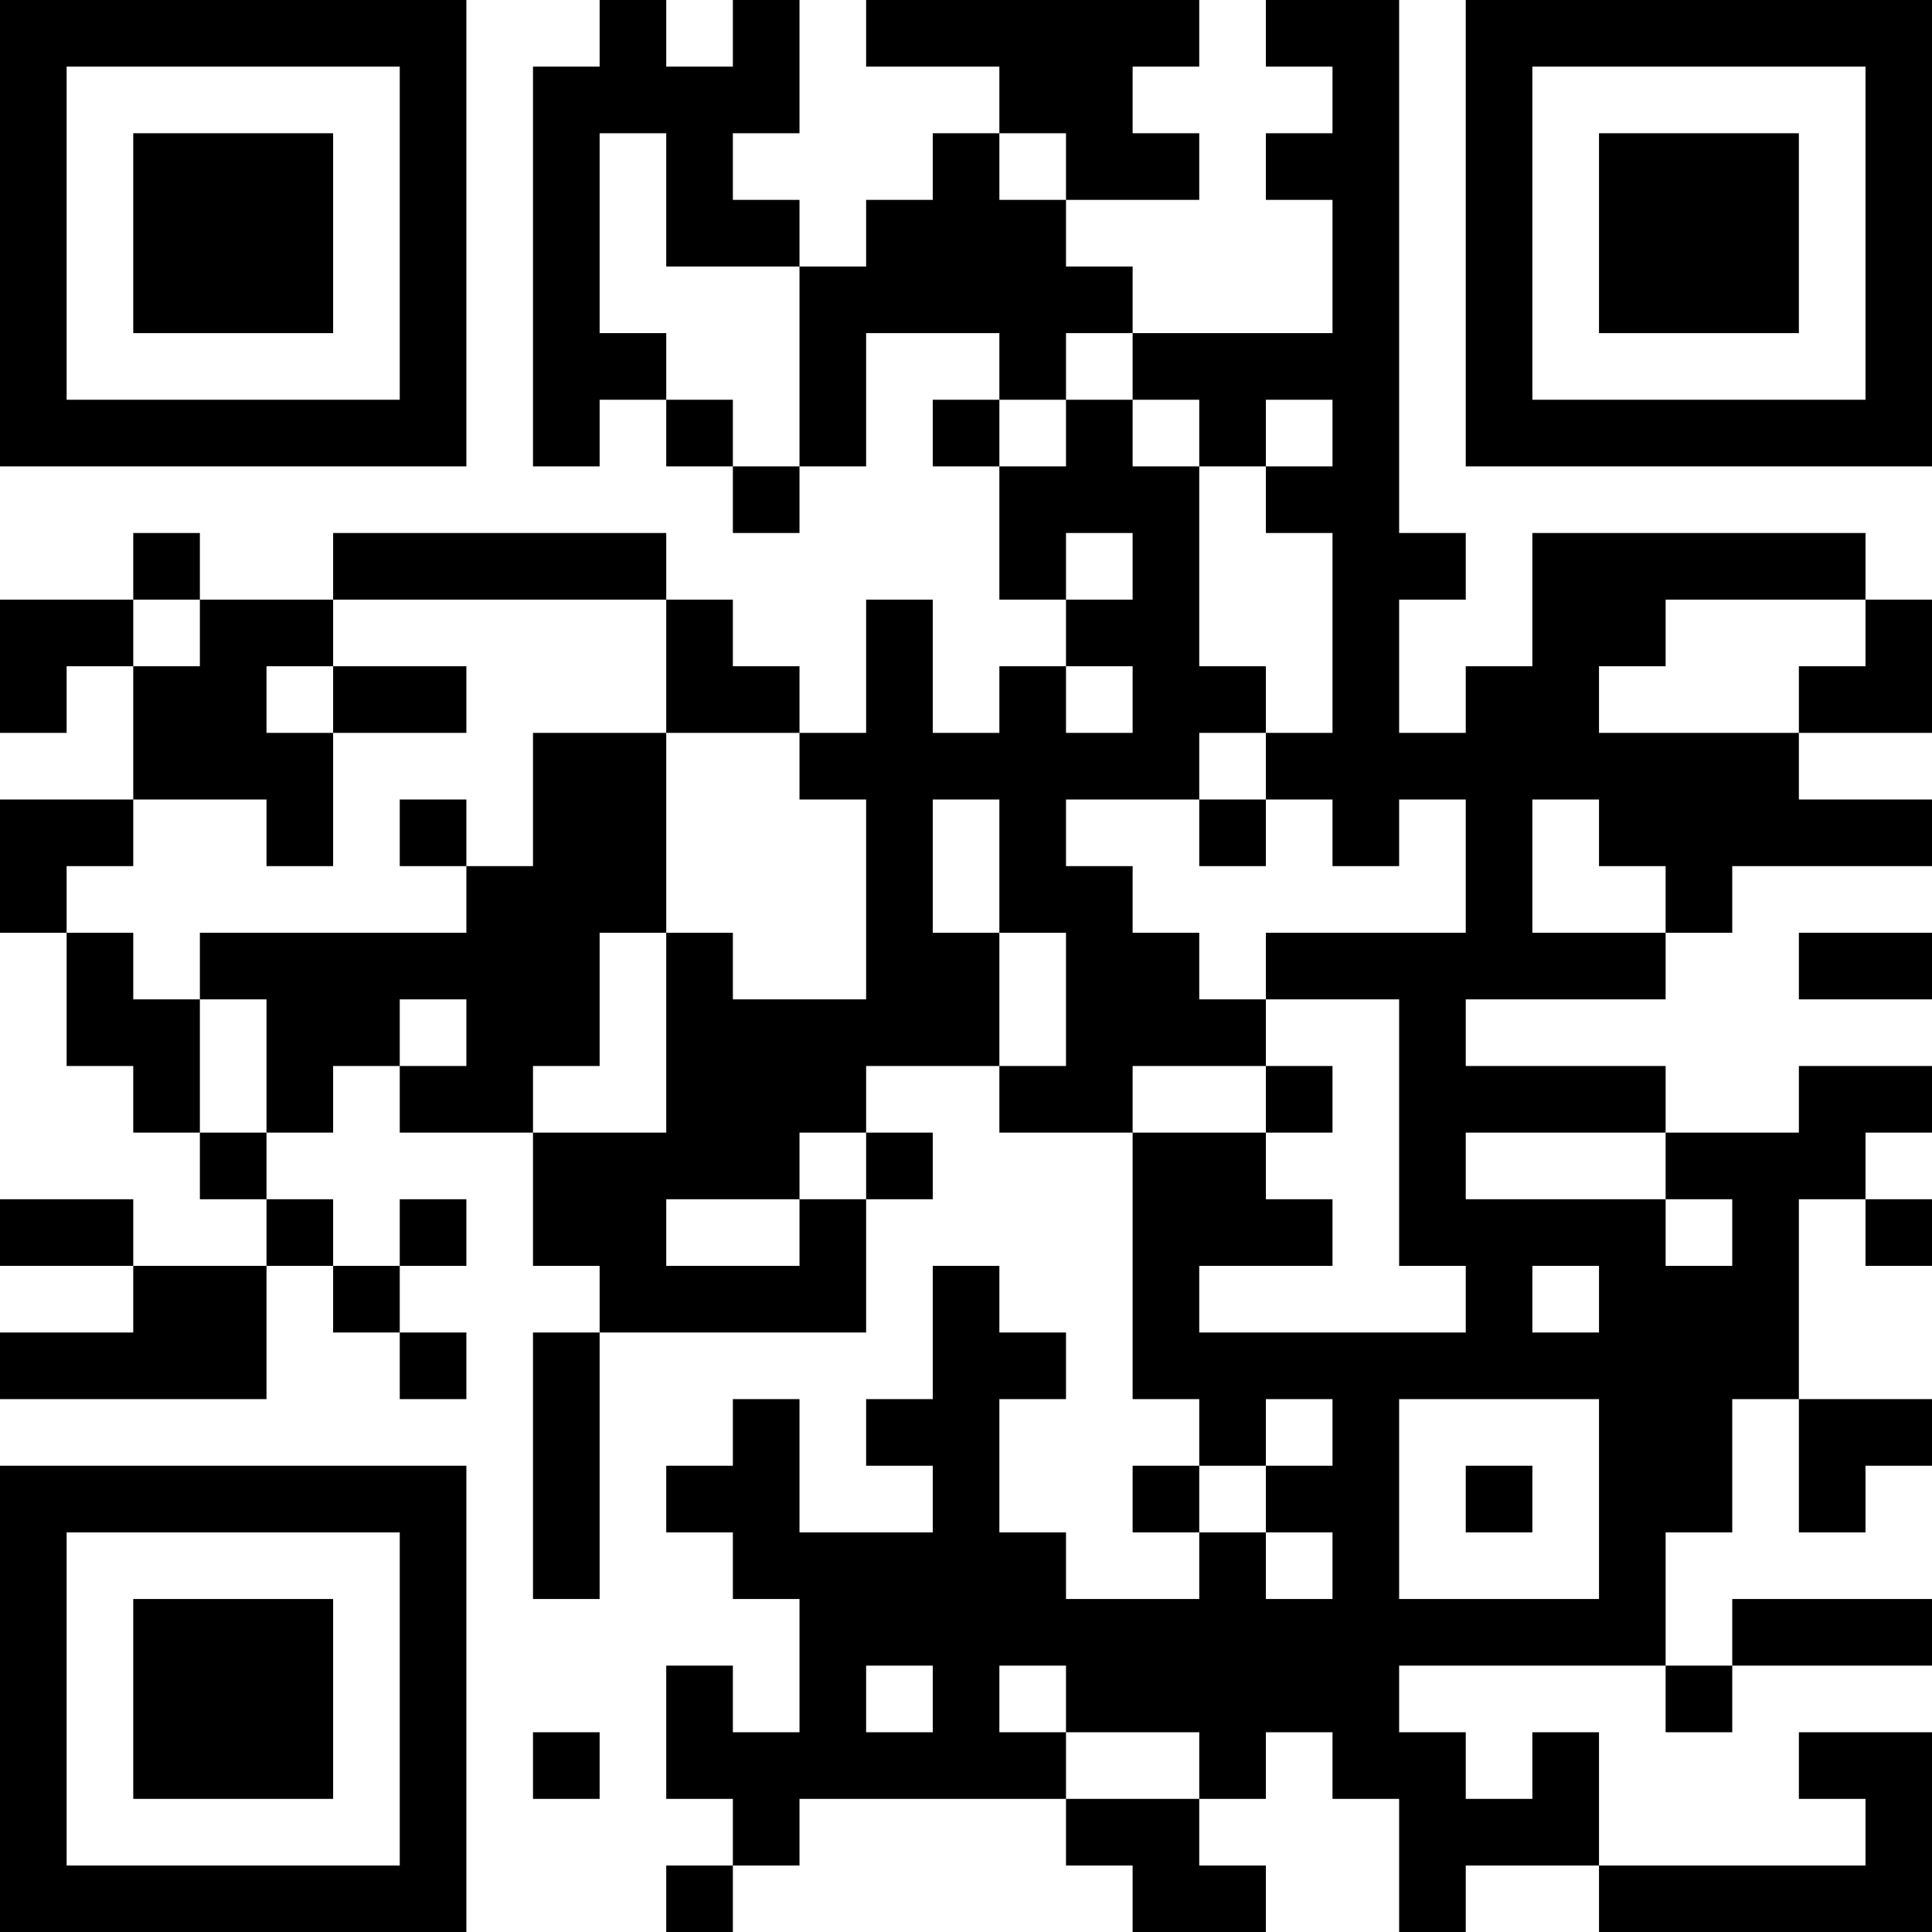 <?xml version="1.0" encoding="UTF-8"?>
<svg xmlns="http://www.w3.org/2000/svg" version="1.1" width="200" height="200" viewBox="0 0 200 200"><rect x="0" y="0" width="200" height="200" fill="#ffffff"/><g transform="scale(6.897)"><g transform="translate(0,0)"><path fill-rule="evenodd" d="M9 0L9 1L8 1L8 7L9 7L9 6L10 6L10 7L11 7L11 8L12 8L12 7L13 7L13 5L15 5L15 6L14 6L14 7L15 7L15 9L16 9L16 10L15 10L15 11L14 11L14 9L13 9L13 11L12 11L12 10L11 10L11 9L10 9L10 8L5 8L5 9L3 9L3 8L2 8L2 9L0 9L0 11L1 11L1 10L2 10L2 12L0 12L0 14L1 14L1 16L2 16L2 17L3 17L3 18L4 18L4 19L2 19L2 18L0 18L0 19L2 19L2 20L0 20L0 21L4 21L4 19L5 19L5 20L6 20L6 21L7 21L7 20L6 20L6 19L7 19L7 18L6 18L6 19L5 19L5 18L4 18L4 17L5 17L5 16L6 16L6 17L8 17L8 19L9 19L9 20L8 20L8 24L9 24L9 20L13 20L13 18L14 18L14 17L13 17L13 16L15 16L15 17L17 17L17 21L18 21L18 22L17 22L17 23L18 23L18 24L16 24L16 23L15 23L15 21L16 21L16 20L15 20L15 19L14 19L14 21L13 21L13 22L14 22L14 23L12 23L12 21L11 21L11 22L10 22L10 23L11 23L11 24L12 24L12 26L11 26L11 25L10 25L10 27L11 27L11 28L10 28L10 29L11 29L11 28L12 28L12 27L16 27L16 28L17 28L17 29L19 29L19 28L18 28L18 27L19 27L19 26L20 26L20 27L21 27L21 29L22 29L22 28L24 28L24 29L29 29L29 26L27 26L27 27L28 27L28 28L24 28L24 26L23 26L23 27L22 27L22 26L21 26L21 25L25 25L25 26L26 26L26 25L29 25L29 24L26 24L26 25L25 25L25 23L26 23L26 21L27 21L27 23L28 23L28 22L29 22L29 21L27 21L27 18L28 18L28 19L29 19L29 18L28 18L28 17L29 17L29 16L27 16L27 17L25 17L25 16L22 16L22 15L25 15L25 14L26 14L26 13L29 13L29 12L27 12L27 11L29 11L29 9L28 9L28 8L23 8L23 10L22 10L22 11L21 11L21 9L22 9L22 8L21 8L21 0L19 0L19 1L20 1L20 2L19 2L19 3L20 3L20 5L17 5L17 4L16 4L16 3L18 3L18 2L17 2L17 1L18 1L18 0L13 0L13 1L15 1L15 2L14 2L14 3L13 3L13 4L12 4L12 3L11 3L11 2L12 2L12 0L11 0L11 1L10 1L10 0ZM9 2L9 5L10 5L10 6L11 6L11 7L12 7L12 4L10 4L10 2ZM15 2L15 3L16 3L16 2ZM16 5L16 6L15 6L15 7L16 7L16 6L17 6L17 7L18 7L18 10L19 10L19 11L18 11L18 12L16 12L16 13L17 13L17 14L18 14L18 15L19 15L19 16L17 16L17 17L19 17L19 18L20 18L20 19L18 19L18 20L22 20L22 19L21 19L21 15L19 15L19 14L22 14L22 12L21 12L21 13L20 13L20 12L19 12L19 11L20 11L20 8L19 8L19 7L20 7L20 6L19 6L19 7L18 7L18 6L17 6L17 5ZM16 8L16 9L17 9L17 8ZM2 9L2 10L3 10L3 9ZM5 9L5 10L4 10L4 11L5 11L5 13L4 13L4 12L2 12L2 13L1 13L1 14L2 14L2 15L3 15L3 17L4 17L4 15L3 15L3 14L7 14L7 13L8 13L8 11L10 11L10 14L9 14L9 16L8 16L8 17L10 17L10 14L11 14L11 15L13 15L13 12L12 12L12 11L10 11L10 9ZM25 9L25 10L24 10L24 11L27 11L27 10L28 10L28 9ZM5 10L5 11L7 11L7 10ZM16 10L16 11L17 11L17 10ZM6 12L6 13L7 13L7 12ZM14 12L14 14L15 14L15 16L16 16L16 14L15 14L15 12ZM18 12L18 13L19 13L19 12ZM23 12L23 14L25 14L25 13L24 13L24 12ZM27 14L27 15L29 15L29 14ZM6 15L6 16L7 16L7 15ZM19 16L19 17L20 17L20 16ZM12 17L12 18L10 18L10 19L12 19L12 18L13 18L13 17ZM22 17L22 18L25 18L25 19L26 19L26 18L25 18L25 17ZM23 19L23 20L24 20L24 19ZM19 21L19 22L18 22L18 23L19 23L19 24L20 24L20 23L19 23L19 22L20 22L20 21ZM21 21L21 24L24 24L24 21ZM22 22L22 23L23 23L23 22ZM13 25L13 26L14 26L14 25ZM15 25L15 26L16 26L16 27L18 27L18 26L16 26L16 25ZM8 26L8 27L9 27L9 26ZM0 0L0 7L7 7L7 0ZM1 1L1 6L6 6L6 1ZM2 2L2 5L5 5L5 2ZM22 0L22 7L29 7L29 0ZM23 1L23 6L28 6L28 1ZM24 2L24 5L27 5L27 2ZM0 22L0 29L7 29L7 22ZM1 23L1 28L6 28L6 23ZM2 24L2 27L5 27L5 24Z" fill="#000000"/></g></g></svg>
